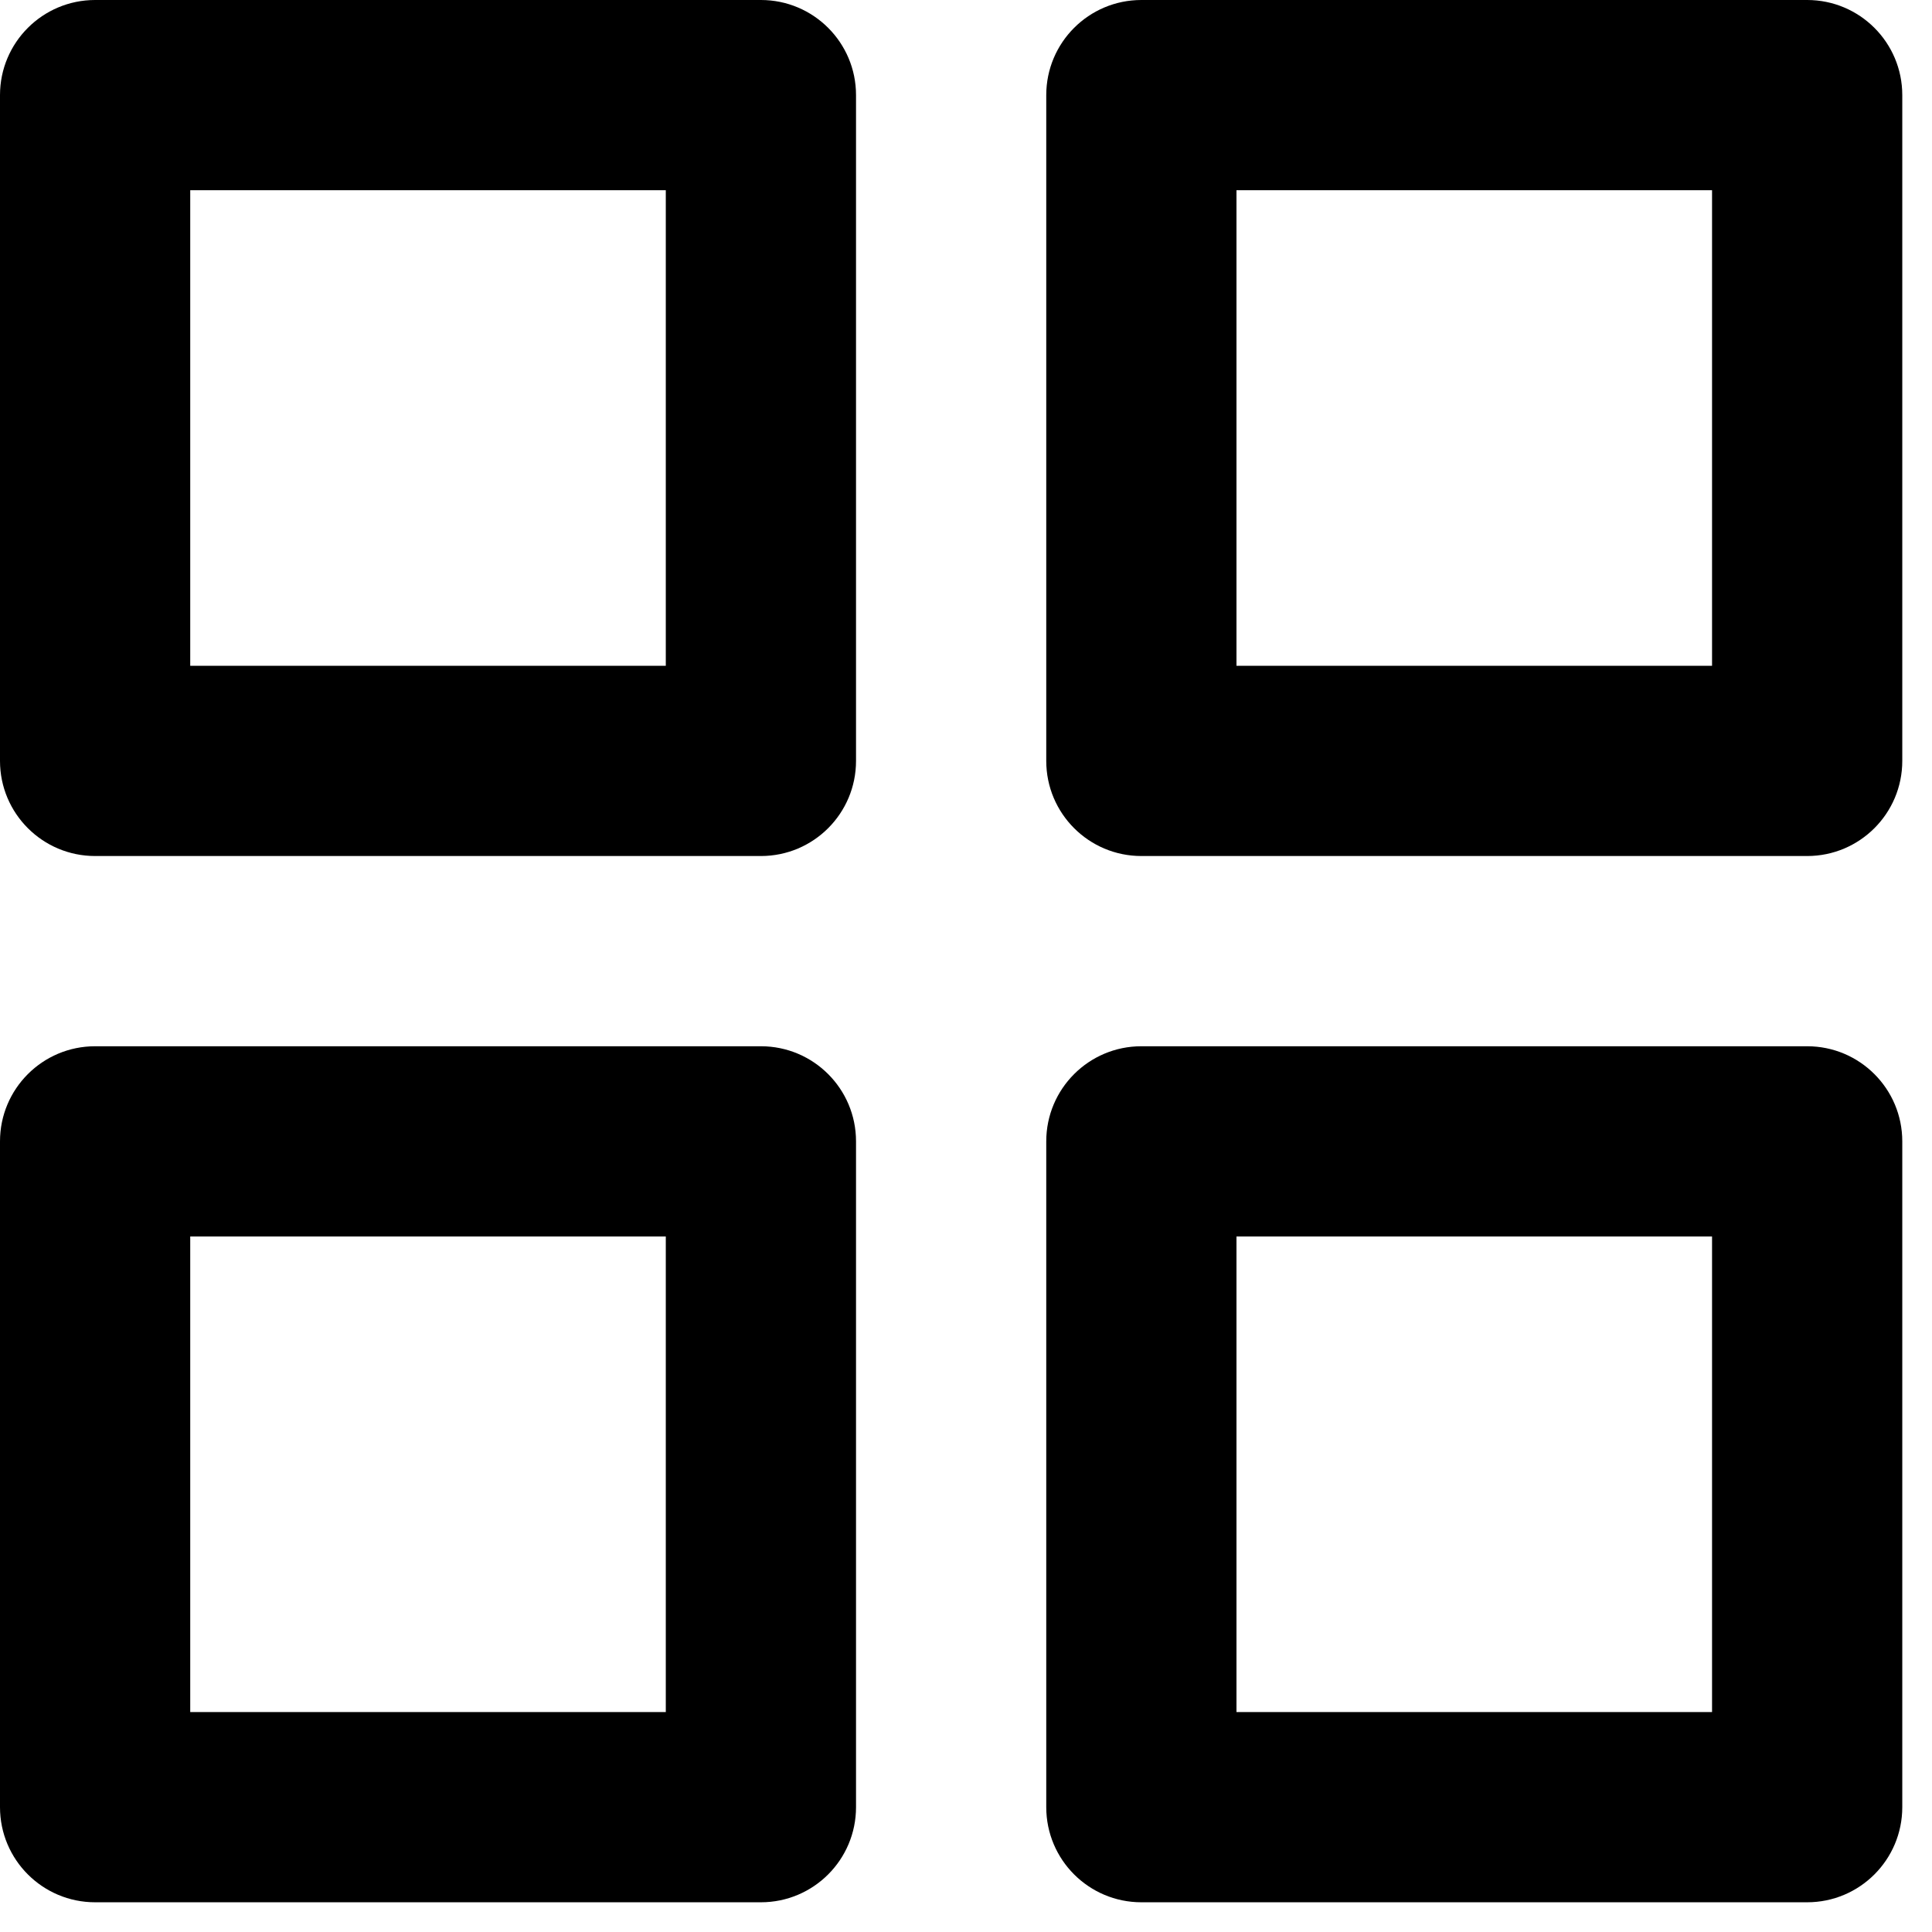 <?xml version="1.0" encoding="UTF-8"?>
<svg viewBox="0 0 26 26" version="1.1" xmlns="http://www.w3.org/2000/svg" xmlns:xlink="http://www.w3.org/1999/xlink">
    <title>grid</title>
    <defs>
        <filter id="filter-1">
            <feColorMatrix in="SourceGraphic" type="matrix" values="0 0 0 0 0.604 0 0 0 0 0.592 0 0 0 0 0.565 0 0 0 1 0"></feColorMatrix>
        </filter>
    </defs>
    <g id="Symbols" stroke="none" stroke-width="1" fill="none" fill-rule="evenodd">
        <g id="grid" filter="url(#filter-1)">
            <g>
                <path d="M1.28,0 C0.573,0 0,0.573 0,1.28 L0,10.24 C0,10.947 0.573,11.52 1.28,11.52 L10.24,11.52 C10.947,11.52 11.52,10.947 11.52,10.24 L11.52,1.28 C11.52,0.573 10.947,0 10.24,0 L1.28,0 Z M2.56,2.56 L8.96,2.56 L8.96,8.96 L2.56,8.96 L2.56,2.56 Z M15.36,0 C14.653,0 14.08,0.573 14.08,1.28 L14.08,10.24 C14.08,10.947 14.653,11.52 15.36,11.52 L24.32,11.52 C25.027,11.52 25.6,10.947 25.6,10.24 L25.6,1.28 C25.6,0.573 25.027,0 24.32,0 L15.36,0 Z M16.64,2.56 L23.04,2.56 L23.04,8.96 L16.64,8.96 L16.64,2.56 Z M15.36,14.08 C14.653,14.08 14.08,14.653 14.08,15.36 L14.08,24.32 C14.08,25.027 14.653,25.6 15.36,25.6 L24.32,25.6 C25.027,25.6 25.6,25.027 25.6,24.32 L25.6,15.36 C25.6,14.653 25.027,14.08 24.32,14.08 L15.36,14.08 Z M16.64,16.64 L23.04,16.64 L23.04,23.04 L16.64,23.04 L16.64,16.64 Z M1.28,14.08 C0.573,14.08 0,14.653 0,15.36 L0,24.32 C0,25.027 0.573,25.6 1.28,25.6 L10.24,25.6 C10.947,25.6 11.52,25.027 11.52,24.32 L11.52,15.36 C11.52,14.653 10.947,14.08 10.24,14.08 L1.28,14.08 Z M2.56,16.64 L8.96,16.64 L8.96,23.04 L2.56,23.04 L2.56,16.64 Z" id="Shape" fill="#000000" fill-rule="nonzero"></path>
            </g>
        </g>
    </g>
</svg>
